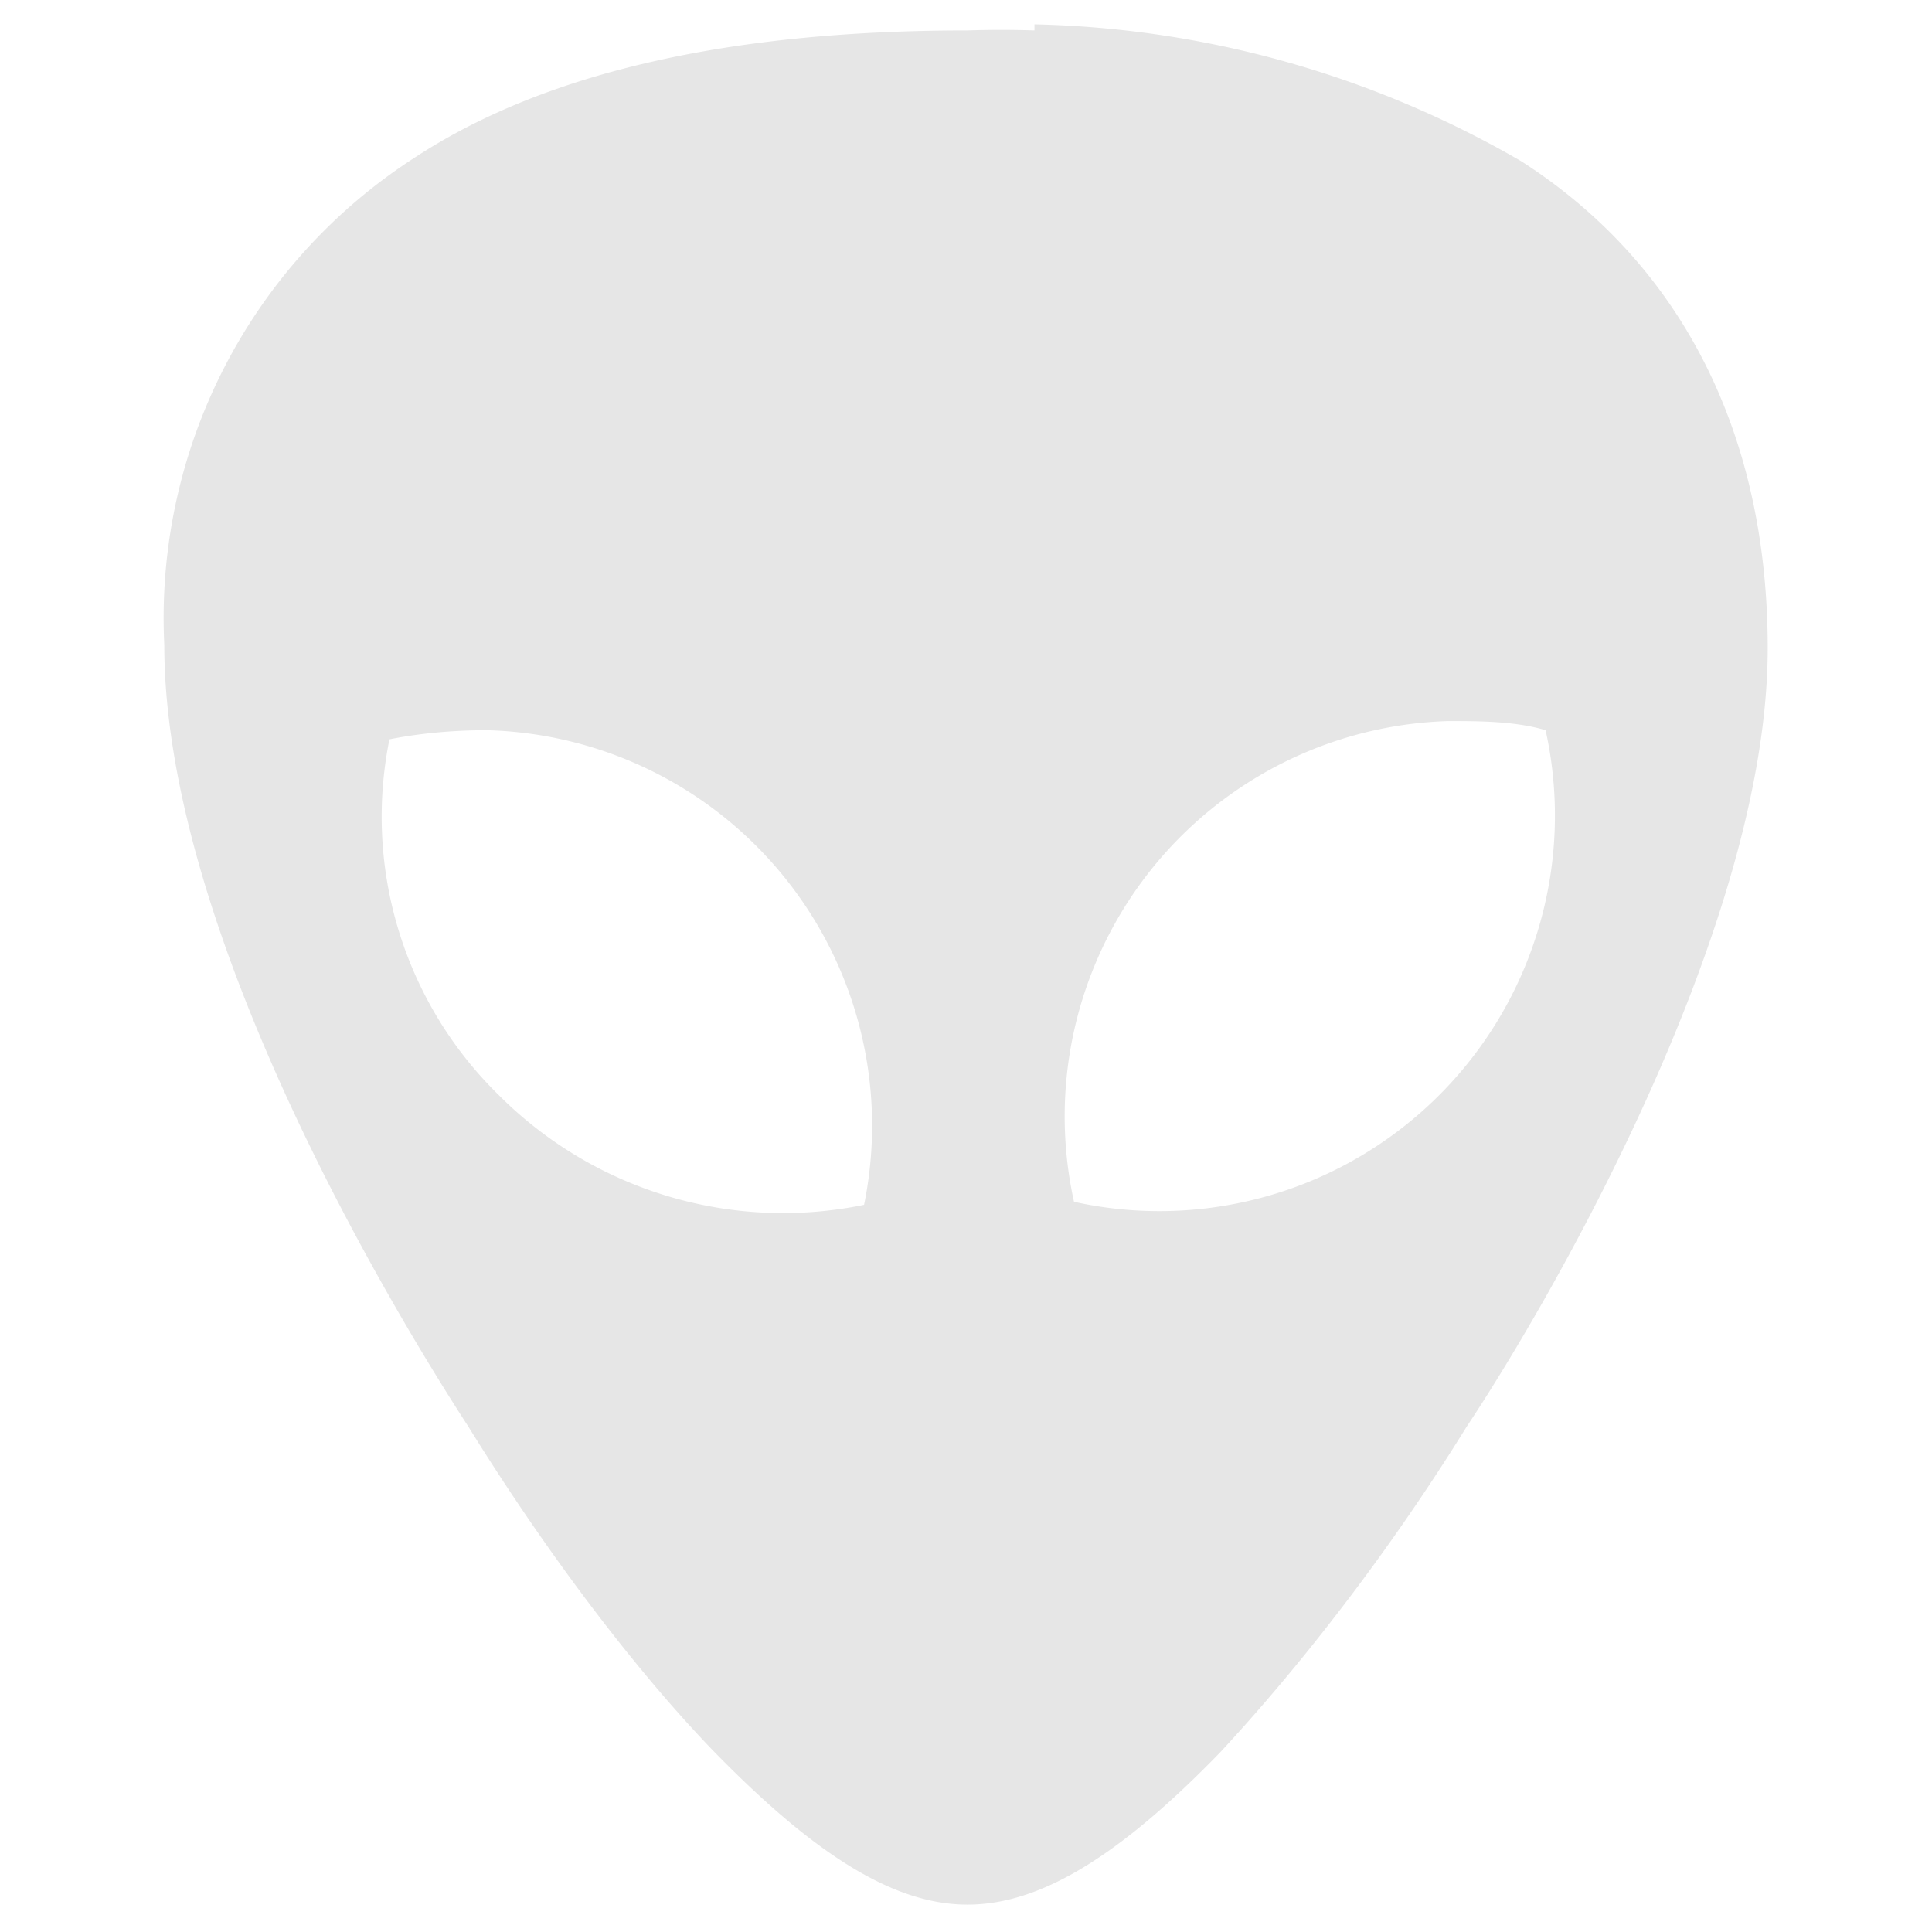<?xml version="1.0" encoding="UTF-8" standalone="no"?>
<svg
   xmlns:dc="http://purl.org/dc/elements/1.1/"
   xmlns:cc="http://creativecommons.org/ns#"
   xmlns:rdf="http://www.w3.org/1999/02/22-rdf-syntax-ns#"
   xmlns:svg="http://www.w3.org/2000/svg"
   xmlns="http://www.w3.org/2000/svg"
   xmlns:sodipodi="http://sodipodi.sourceforge.net/DTD/sodipodi-0.dtd"
   xmlns:inkscape="http://www.inkscape.org/namespaces/inkscape"
   width="24"
   height="24"
   viewBox="0 0 6.35 6.35"
   version="1.1"
   id="svg4"
   sodipodi:docname="alienarena.svg"
   inkscape:version="0.92.4 (5da689c313, 2019-01-14)">
  <defs
     id="defs8" />
  <sodipodi:namedview
     pagecolor="#ffffff"
     bordercolor="#666666"
     borderopacity="1"
     objecttolerance="10"
     gridtolerance="10"
     guidetolerance="10"
     inkscape:pageopacity="0"
     inkscape:pageshadow="2"
     inkscape:window-width="1142"
     inkscape:window-height="480"
     id="namedview6"
     showgrid="false"
     inkscape:zoom="9.8333333"
     inkscape:cx="1.2711864"
     inkscape:cy="12"
     inkscape:window-x="0"
     inkscape:window-y="25"
     inkscape:window-maximized="0"
     inkscape:current-layer="svg4" />
  <path
     d="m 3.4,0.1 a 3.33,3.33 0 0 0 -0.22,0 C 2.42,0.1 1.8,0.23 1.36,0.52 a 1.8,1.8 0 0 0 -0.82,1.6 c 0,0.95 0.76,2.2 1,2.57 0.26,0.42 0.55,0.8 0.8,1.06 0.34,0.35 0.6,0.51 0.84,0.51 0.24,0 0.5,-0.16 0.83,-0.5 C 4.27,5.48 4.56,5.11 4.82,4.69 5.06,4.33 5.81,3.07 5.81,2.13 5.81,1.43 5.53,0.87 5,0.53 A 3.33,3.33 0 0 0 3.4,0.08 Z m 1.36,2.27 c 0.1,0 0.22,0 0.32,0.03 A 1.3,1.3 0 0 1 3.53,3.95 1.3,1.3 0 0 1 4.76,2.37 Z M 1.6,2.4 A 1.3,1.3 0 0 1 2.84,3.96 1.32,1.32 0 0 1 1.64,3.6 1.28,1.28 0 0 1 1.28,2.43 C 1.38,2.41 1.49,2.4 1.6,2.4 Z"
     id="path2"
     inkscape:connector-curvature="0"
     style="fill:#e6e6e6" />
</svg>
